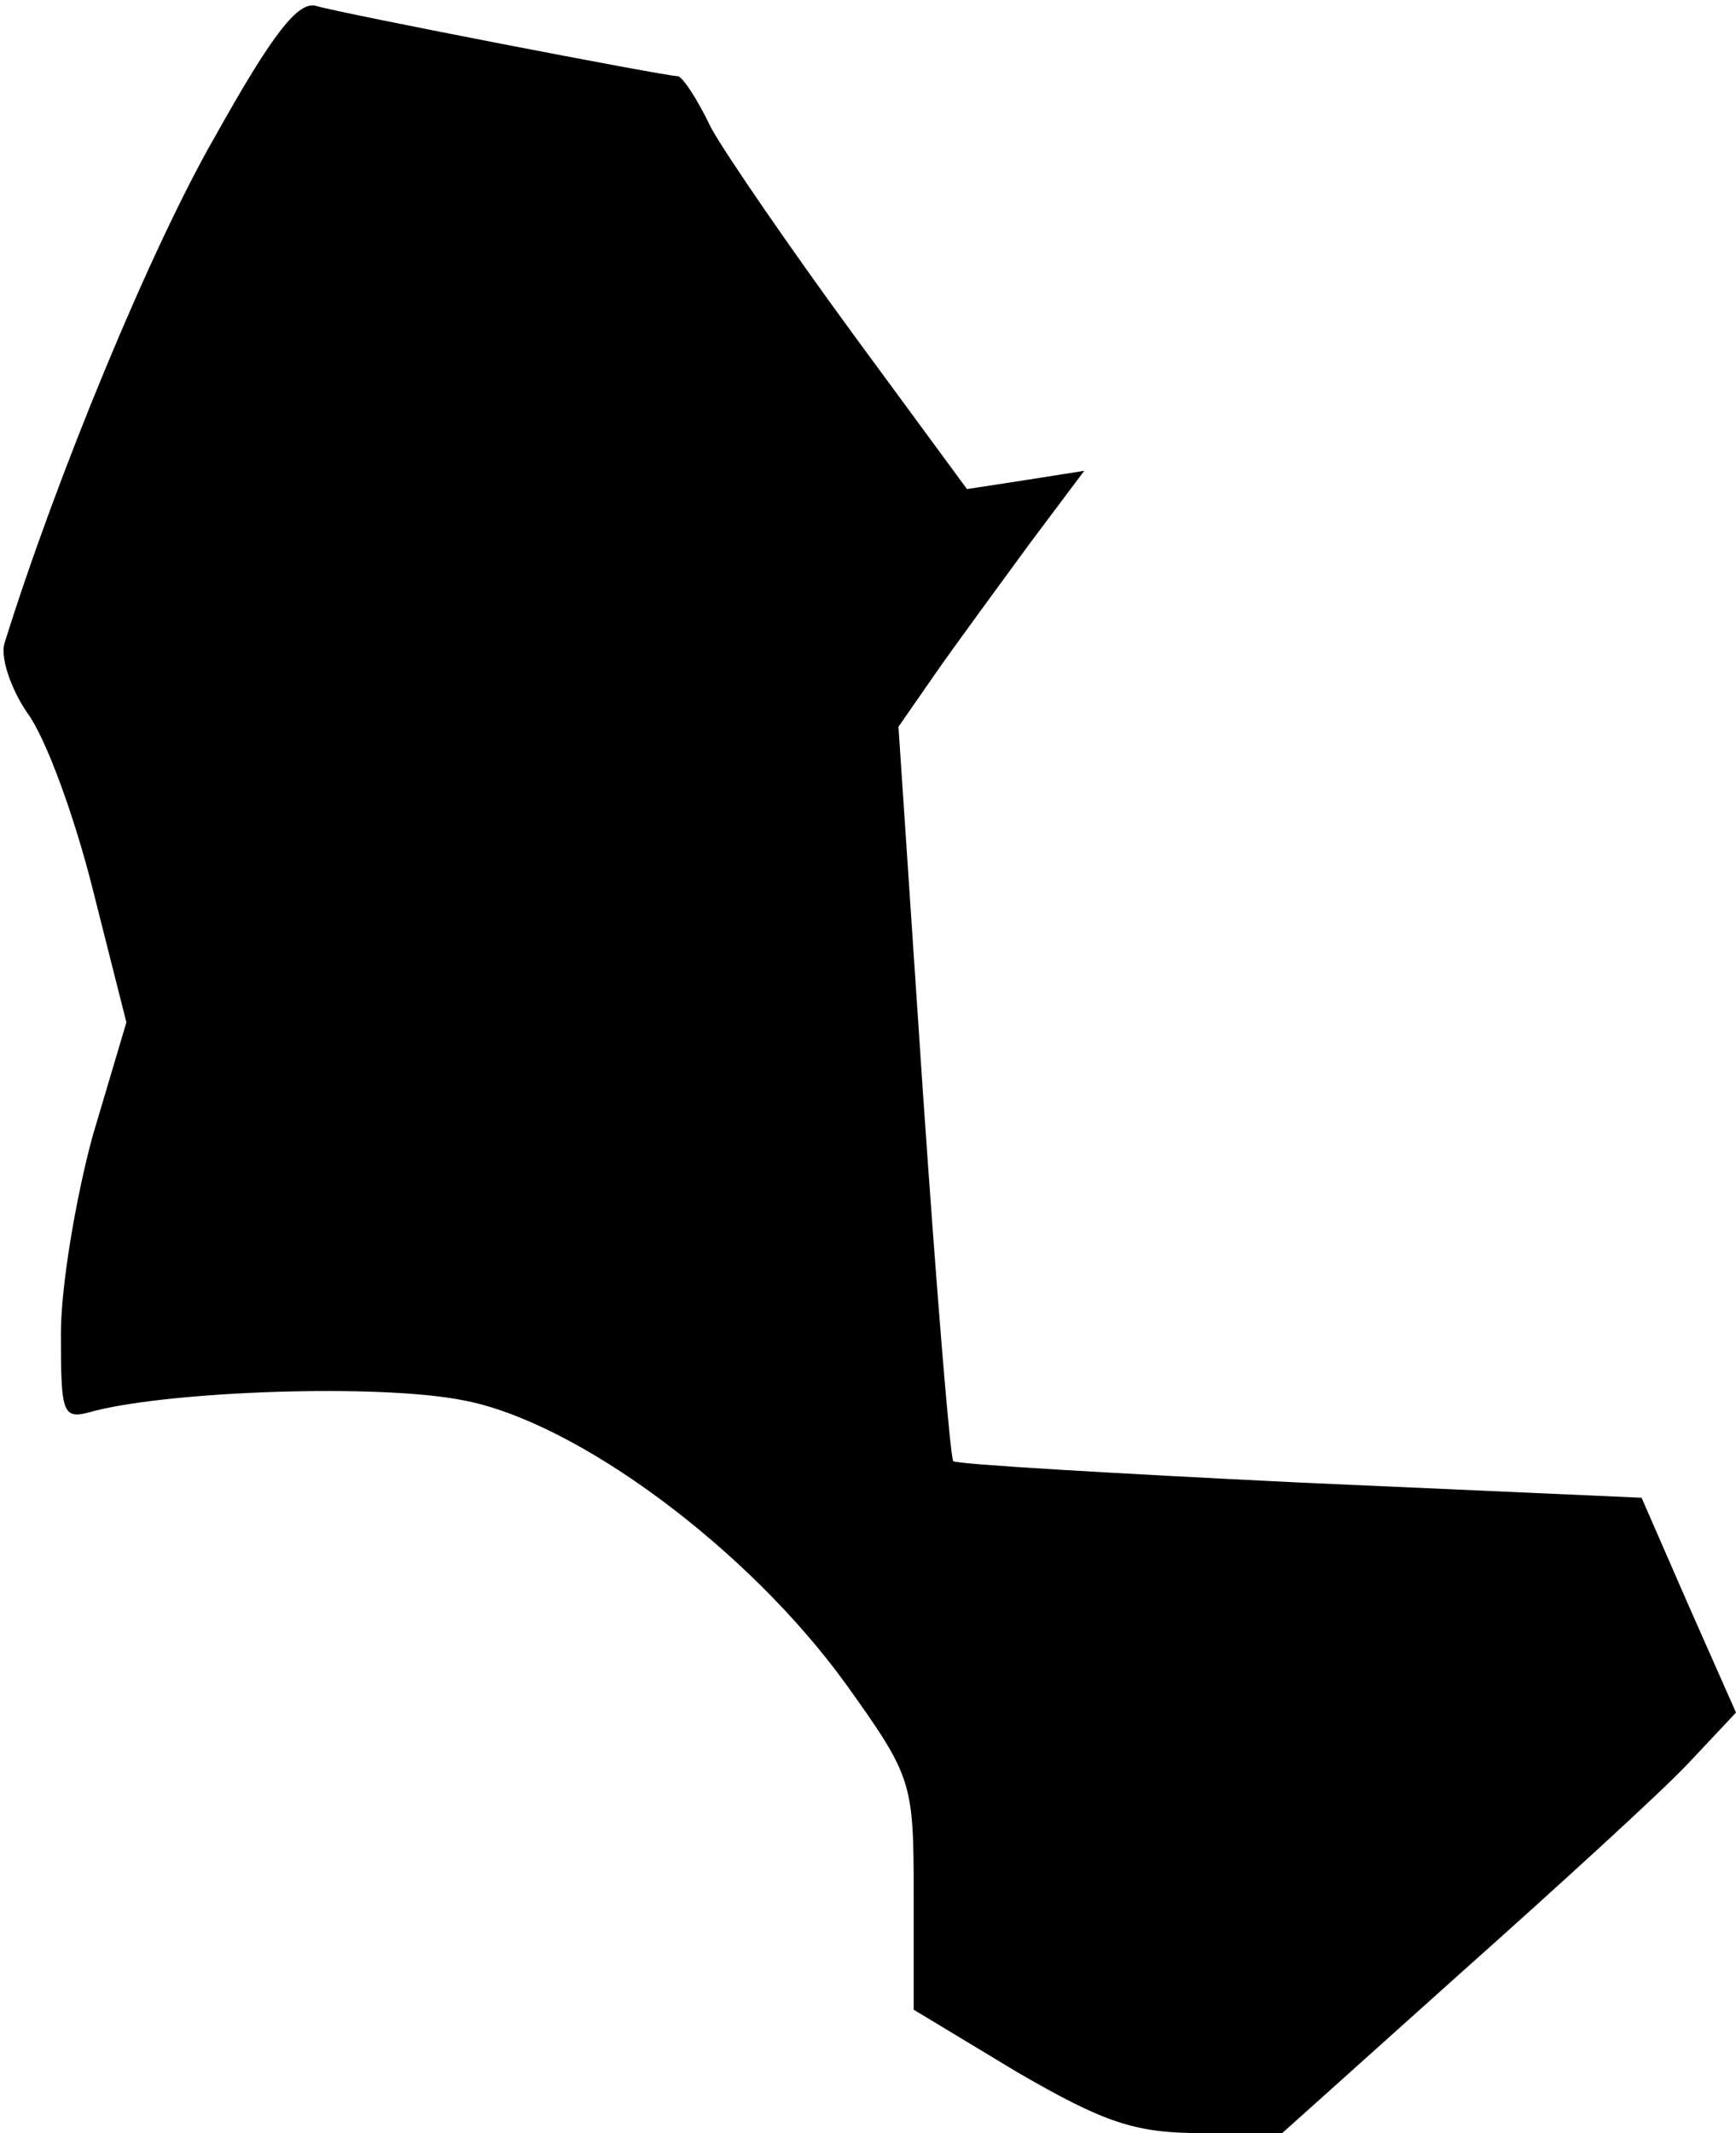 <?xml version="1.0" standalone="no"?>
<!DOCTYPE svg PUBLIC "-//W3C//DTD SVG 20010904//EN"
 "http://www.w3.org/TR/2001/REC-SVG-20010904/DTD/svg10.dtd">
<svg version="1.0" xmlns="http://www.w3.org/2000/svg"
 width="114pt" height="140pt" viewBox="0 0 114 140"
 preserveAspectRatio="xMidYMid meet">
<g transform="translate(0,140) scale(0.1,-0.1)"
fill="#000000" stroke="none">
<path fill="#000000" stroke="none" d="M141 1310 c-42 -73 -104 -223 -138
-332 -3 -9 4 -30 15 -46 12 -16 31 -68 43 -116 l22 -87 -22 -74 c-11 -40 -21
-99 -21 -130 0 -55 1 -57 22 -51 51 13 186 18 242 7 75 -14 188 -98 252 -187
43 -60 44 -64 44 -137 l0 -76 68 -41 c57 -33 77 -40 121 -40 l53 0 116 104
c64 57 132 119 150 138 l32 34 -31 70 -31 71 -225 10 c-123 6 -225 12 -227 14
-2 2 -11 112 -20 243 l-16 239 25 36 c14 20 42 58 61 84 l36 48 -38 -6 -39 -6
-75 102 c-41 56 -83 117 -93 135 -9 19 -19 34 -22 34 -8 0 -220 41 -237 46
-12 4 -29 -18 -67 -86z"/>
</g>
</svg>
